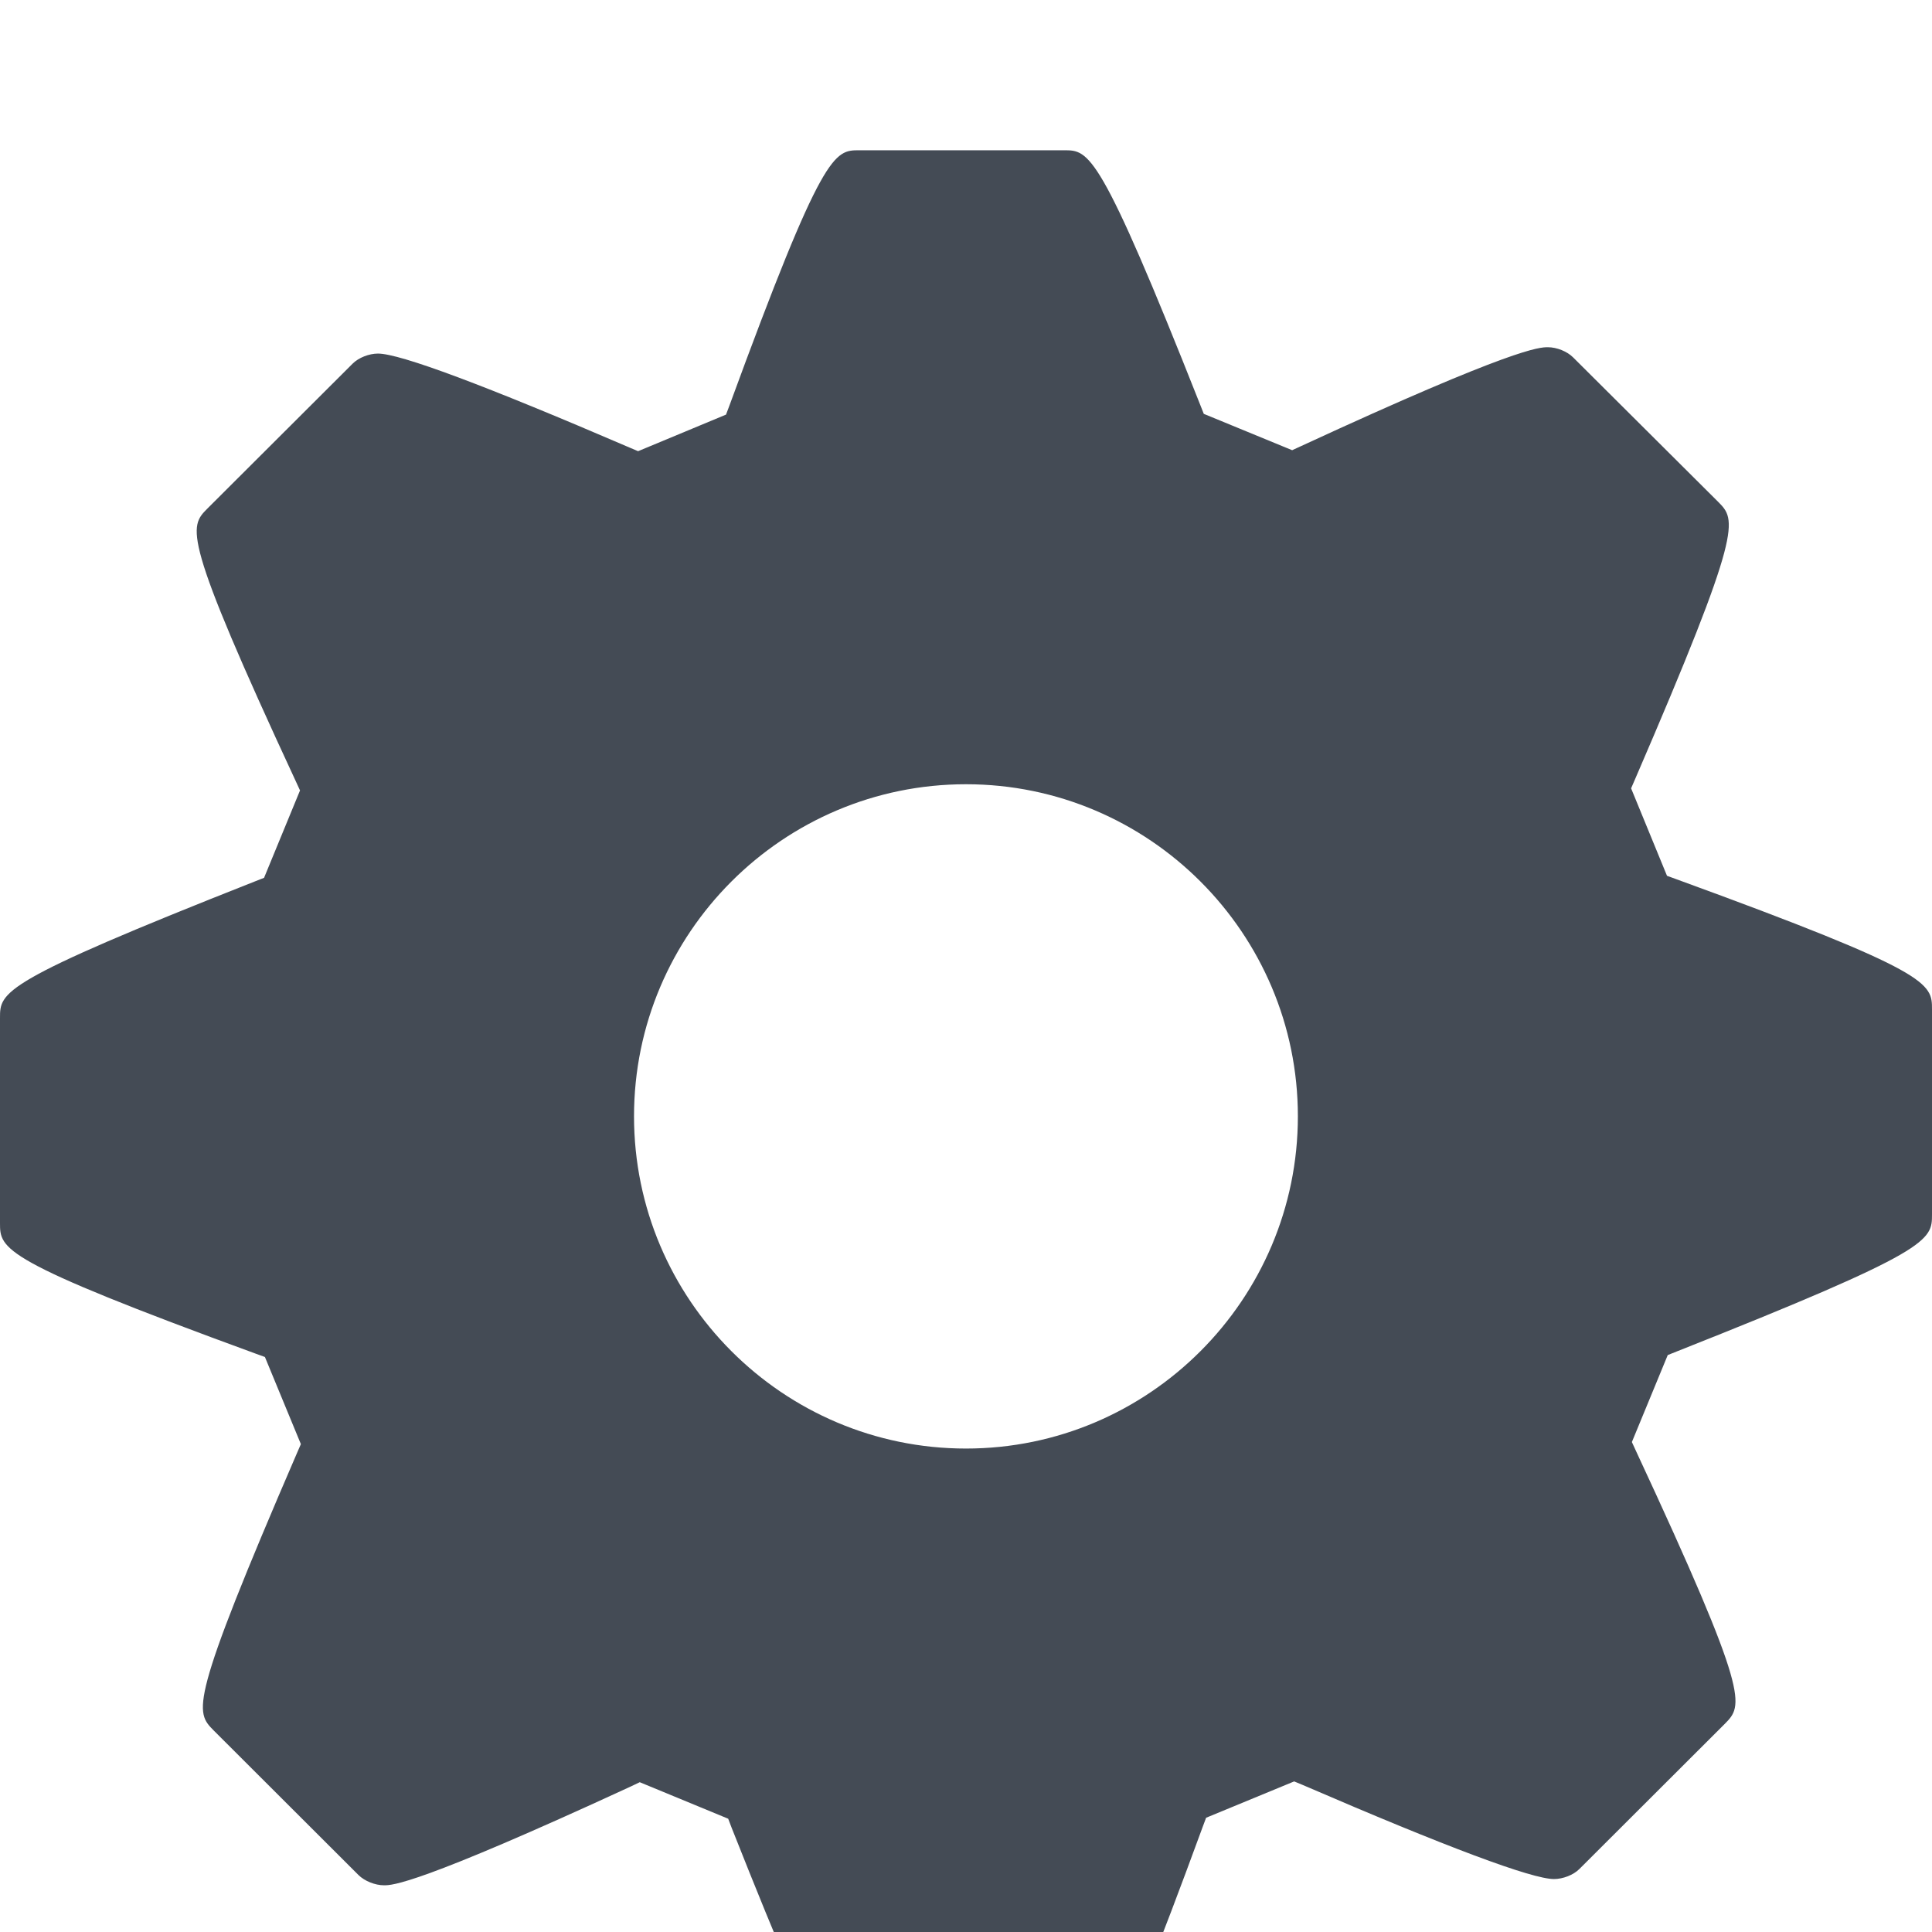 <svg width="60" height="60" viewBox="0 0 90 90" fill="none" xmlns="http://www.w3.org/2000/svg">
<g filter="url(#filter0_i)">
<path d="M78.083 33.954L77.655 33.798L75.983 29.724L76.164 29.306C81.23 17.579 80.88 17.23 80.04 16.379L73.284 9.651C73.007 9.371 72.522 9.175 72.104 9.175C71.724 9.175 70.573 9.175 60.594 13.788L60.194 13.972L56.077 12.279L55.912 11.861C51.219 0 50.738 0 49.571 0H40.029C38.866 0 38.336 0 33.984 11.881L33.821 12.314L29.725 14.018L29.334 13.852C22.579 10.945 18.636 9.471 17.608 9.471C17.19 9.471 16.704 9.662 16.426 9.941L9.663 16.689C8.805 17.553 8.45 17.914 13.78 29.396L13.976 29.822L12.301 33.892L11.892 34.053C0 38.744 0 39.202 0 40.423V49.968C0 51.193 0 51.702 11.915 56.06L12.341 56.214L14.016 60.272L13.836 60.686C8.771 72.418 9.092 72.736 9.954 73.611L16.701 80.348C16.983 80.626 17.473 80.824 17.89 80.824C18.268 80.824 19.417 80.824 29.402 76.213L29.802 76.022L33.922 77.723L34.082 78.143C38.777 90 39.26 90 40.428 90H49.973C51.171 90 51.668 90 56.023 78.111L56.185 77.678L60.287 75.985L60.678 76.147C67.426 79.062 71.368 80.533 72.39 80.533C72.803 80.533 73.294 80.348 73.576 80.063L80.35 73.301C81.202 72.433 81.557 72.078 76.217 60.607L76.019 60.176L77.69 56.124L78.09 55.964C90 51.249 90 50.789 90 49.566V40.027C90 38.803 90 38.297 78.083 33.954ZM45 60.479C36.472 60.479 29.535 53.533 29.535 45.002C29.535 36.47 36.472 29.533 45 29.533C53.524 29.533 60.46 36.471 60.46 45.002C60.46 53.532 53.524 60.479 45 60.479Z" fill="#444b55"/>
</g>
<defs>
<filter id="filter0_i" x="0" y="0" width="90" height="94" filterUnits="userSpaceOnUse" color-interpolation-filters="sRGB">
<feFlood flood-opacity="0" result="BackgroundImageFix"/>
<feBlend mode="normal" in="SourceGraphic" in2="BackgroundImageFix" result="shape"/>
<feColorMatrix in="SourceAlpha" type="matrix" values="0 0 0 0 0 0 0 0 0 0 0 0 0 0 0 0 0 0 127 0" result="hardAlpha"/>
<feOffset dy="7"/>
<feGaussianBlur stdDeviation="2"/>
<feComposite in2="hardAlpha" operator="arithmetic" k2="-1" k3="1"/>
<feColorMatrix type="matrix" values="0 0 0 0 0 0 0 0 0 0 0 0 0 0 0 0 0 0 0.25 0"/>
<feBlend mode="normal" in2="shape" result="effect1_innerShadow"/>
</filter>
</defs>
</svg>
